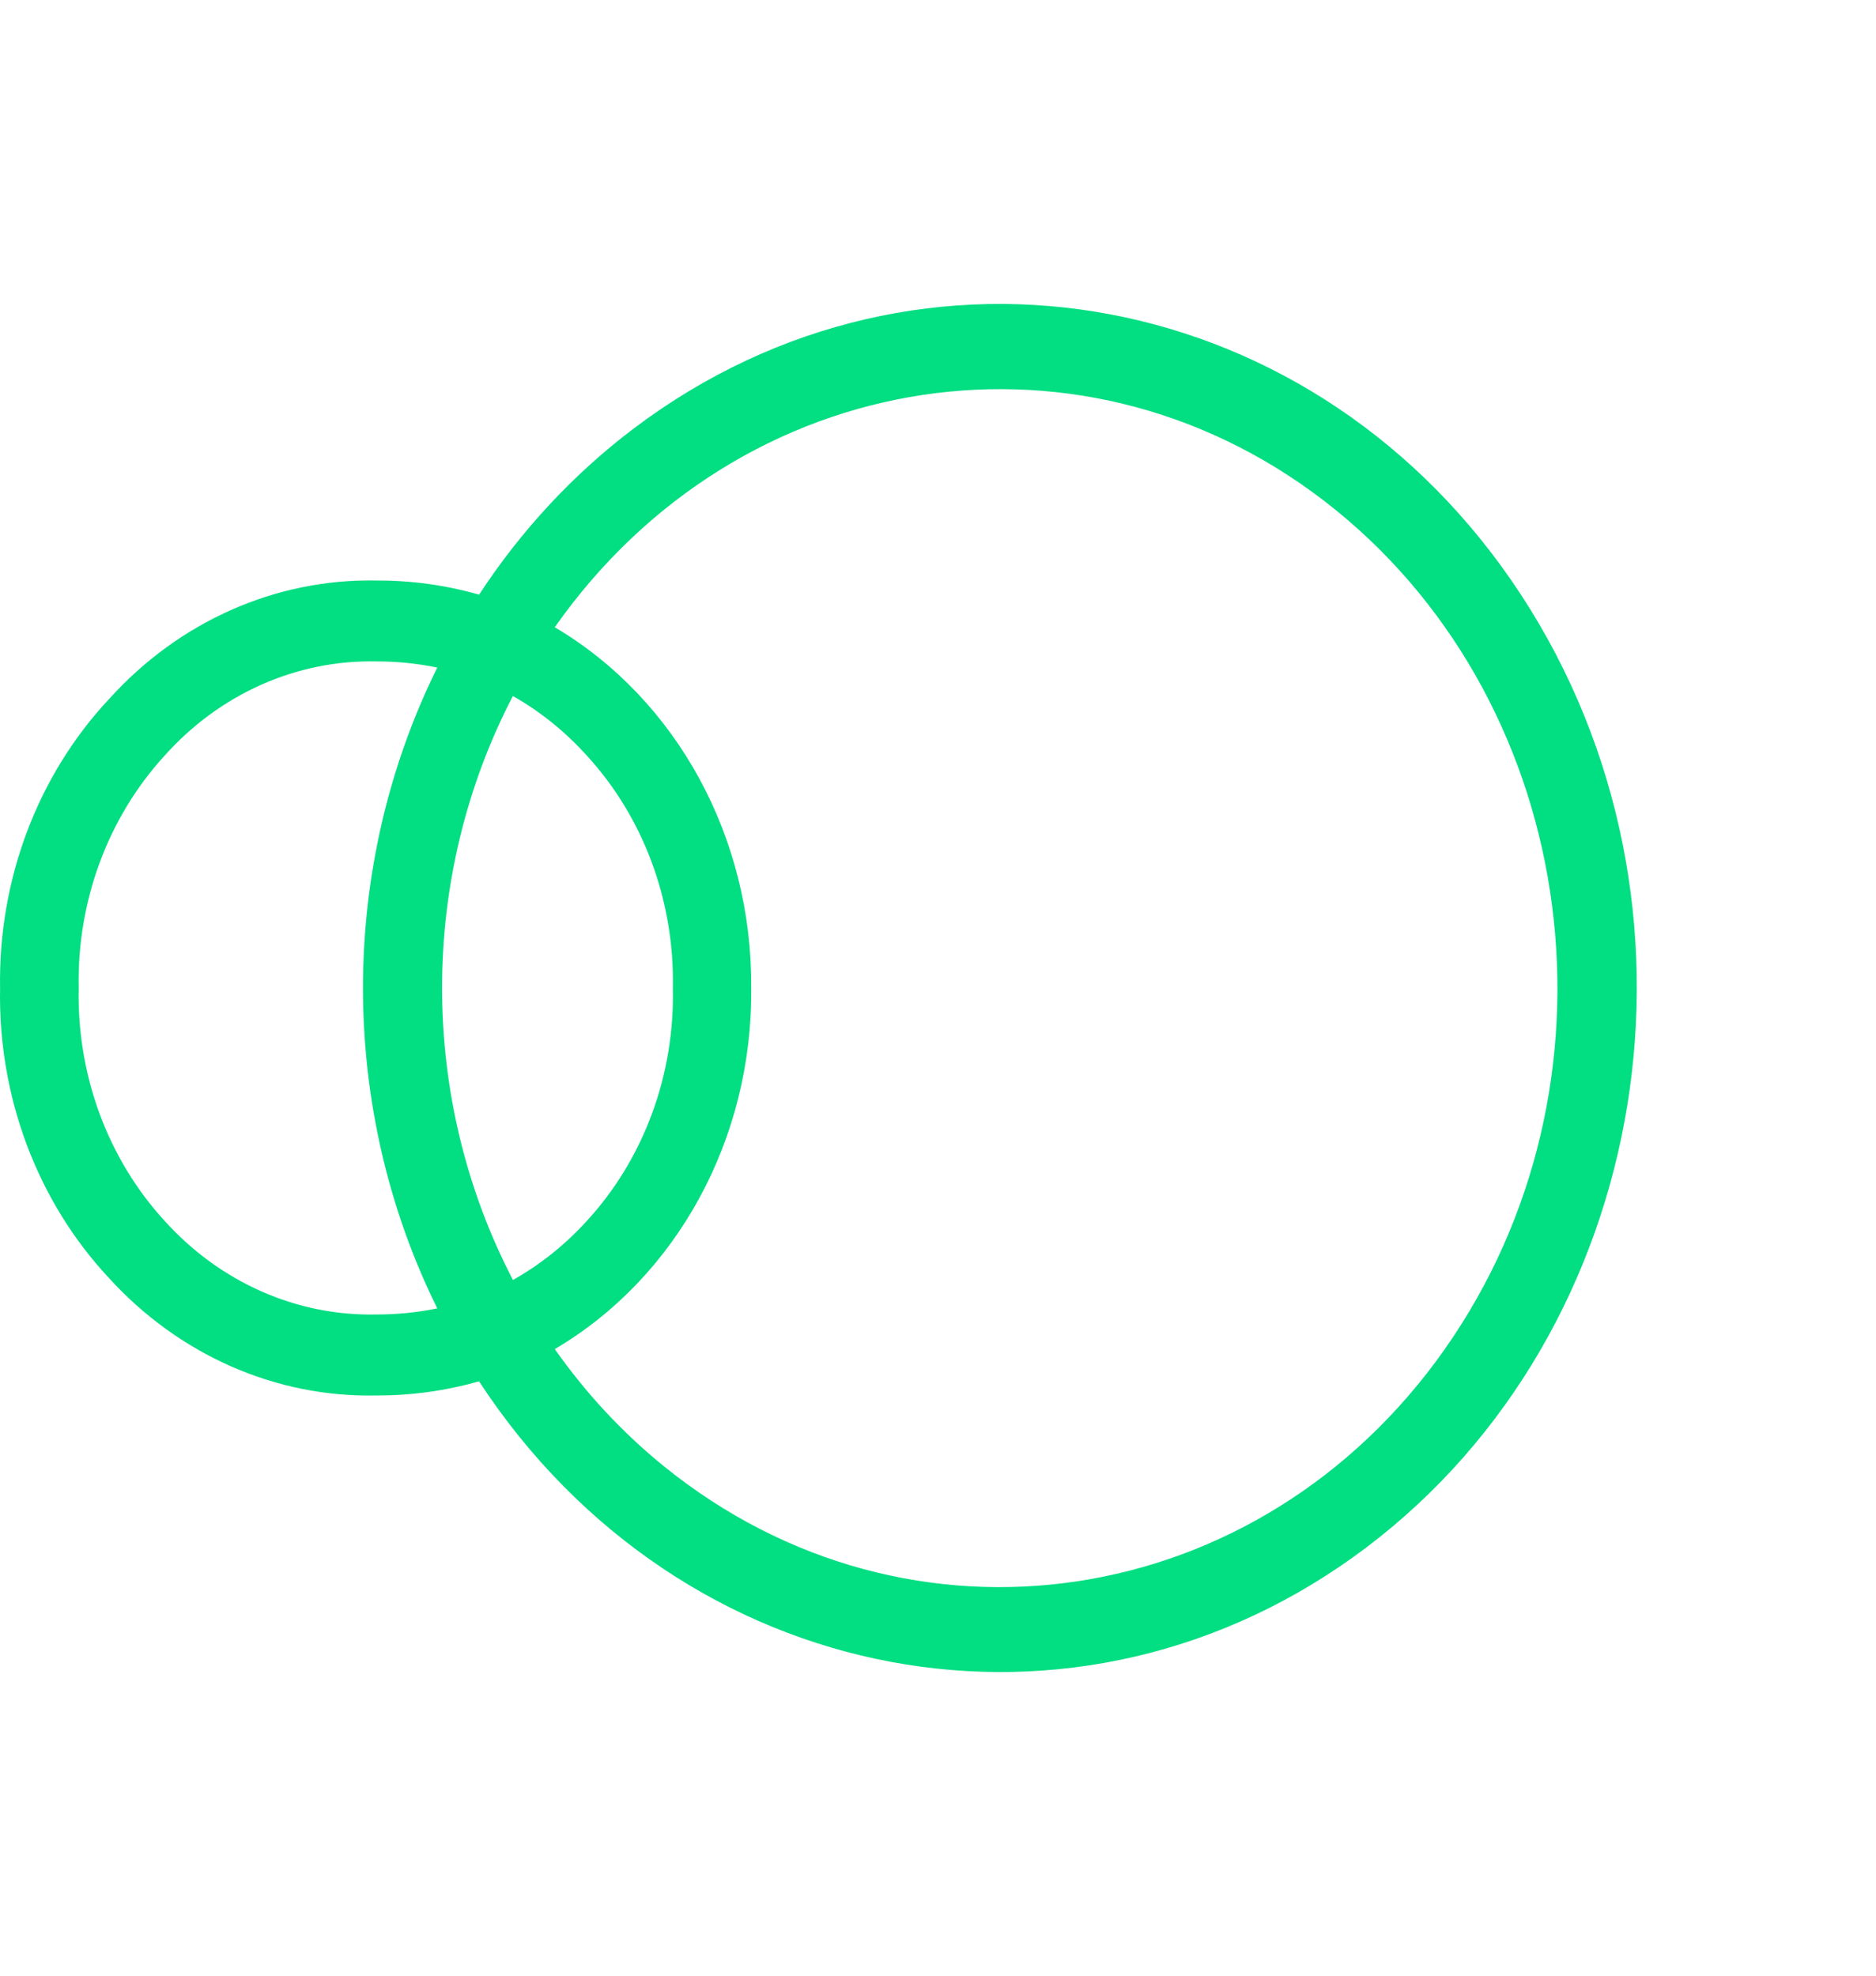 <svg width="94" height="99" viewBox="0 0 94 99" fill="none" xmlns="http://www.w3.org/2000/svg">
<path d="M24.002 69.207C34.135 84.689 54.036 88.42 68.455 77.536C82.87 66.652 86.34 45.276 76.21 29.794C66.076 14.311 46.175 10.58 31.76 21.464C28.748 23.739 26.124 26.555 24.005 29.794C22.325 29.312 20.59 29.077 18.851 29.084C13.817 28.988 8.974 31.135 5.47 35.017C1.886 38.84 -0.088 44.074 0.004 49.5C-0.102 54.929 1.862 60.171 5.439 64.009C8.957 67.883 13.81 70.022 18.848 69.916C20.59 69.923 22.321 69.684 24.002 69.207ZM27.804 67.589C33.94 63.972 37.718 57.017 37.64 49.5C37.701 41.99 33.923 35.05 27.797 31.426C37.096 18.2 54.615 15.572 66.932 25.555C79.245 35.543 81.692 54.359 72.397 67.589C63.099 80.815 45.58 83.443 33.263 73.459C31.195 71.783 29.358 69.809 27.797 67.589H27.804ZM25.699 34.87C27.078 35.653 28.331 36.664 29.412 37.866C32.249 40.961 33.803 45.155 33.714 49.496C33.814 53.849 32.26 58.061 29.412 61.16C28.328 62.355 27.078 63.355 25.703 64.13C20.966 55.036 20.966 43.957 25.703 34.863L25.699 34.87ZM21.91 33.447C16.948 43.486 16.948 55.514 21.91 65.552C20.904 65.758 19.881 65.861 18.858 65.858C14.867 65.946 11.021 64.244 8.245 61.163C5.398 58.061 3.847 53.852 3.943 49.5C3.854 45.155 5.408 40.961 8.245 37.862C11.01 34.767 14.857 33.054 18.851 33.139C19.878 33.135 20.901 33.238 21.91 33.447Z" fill="#02DE82"/>
</svg>
